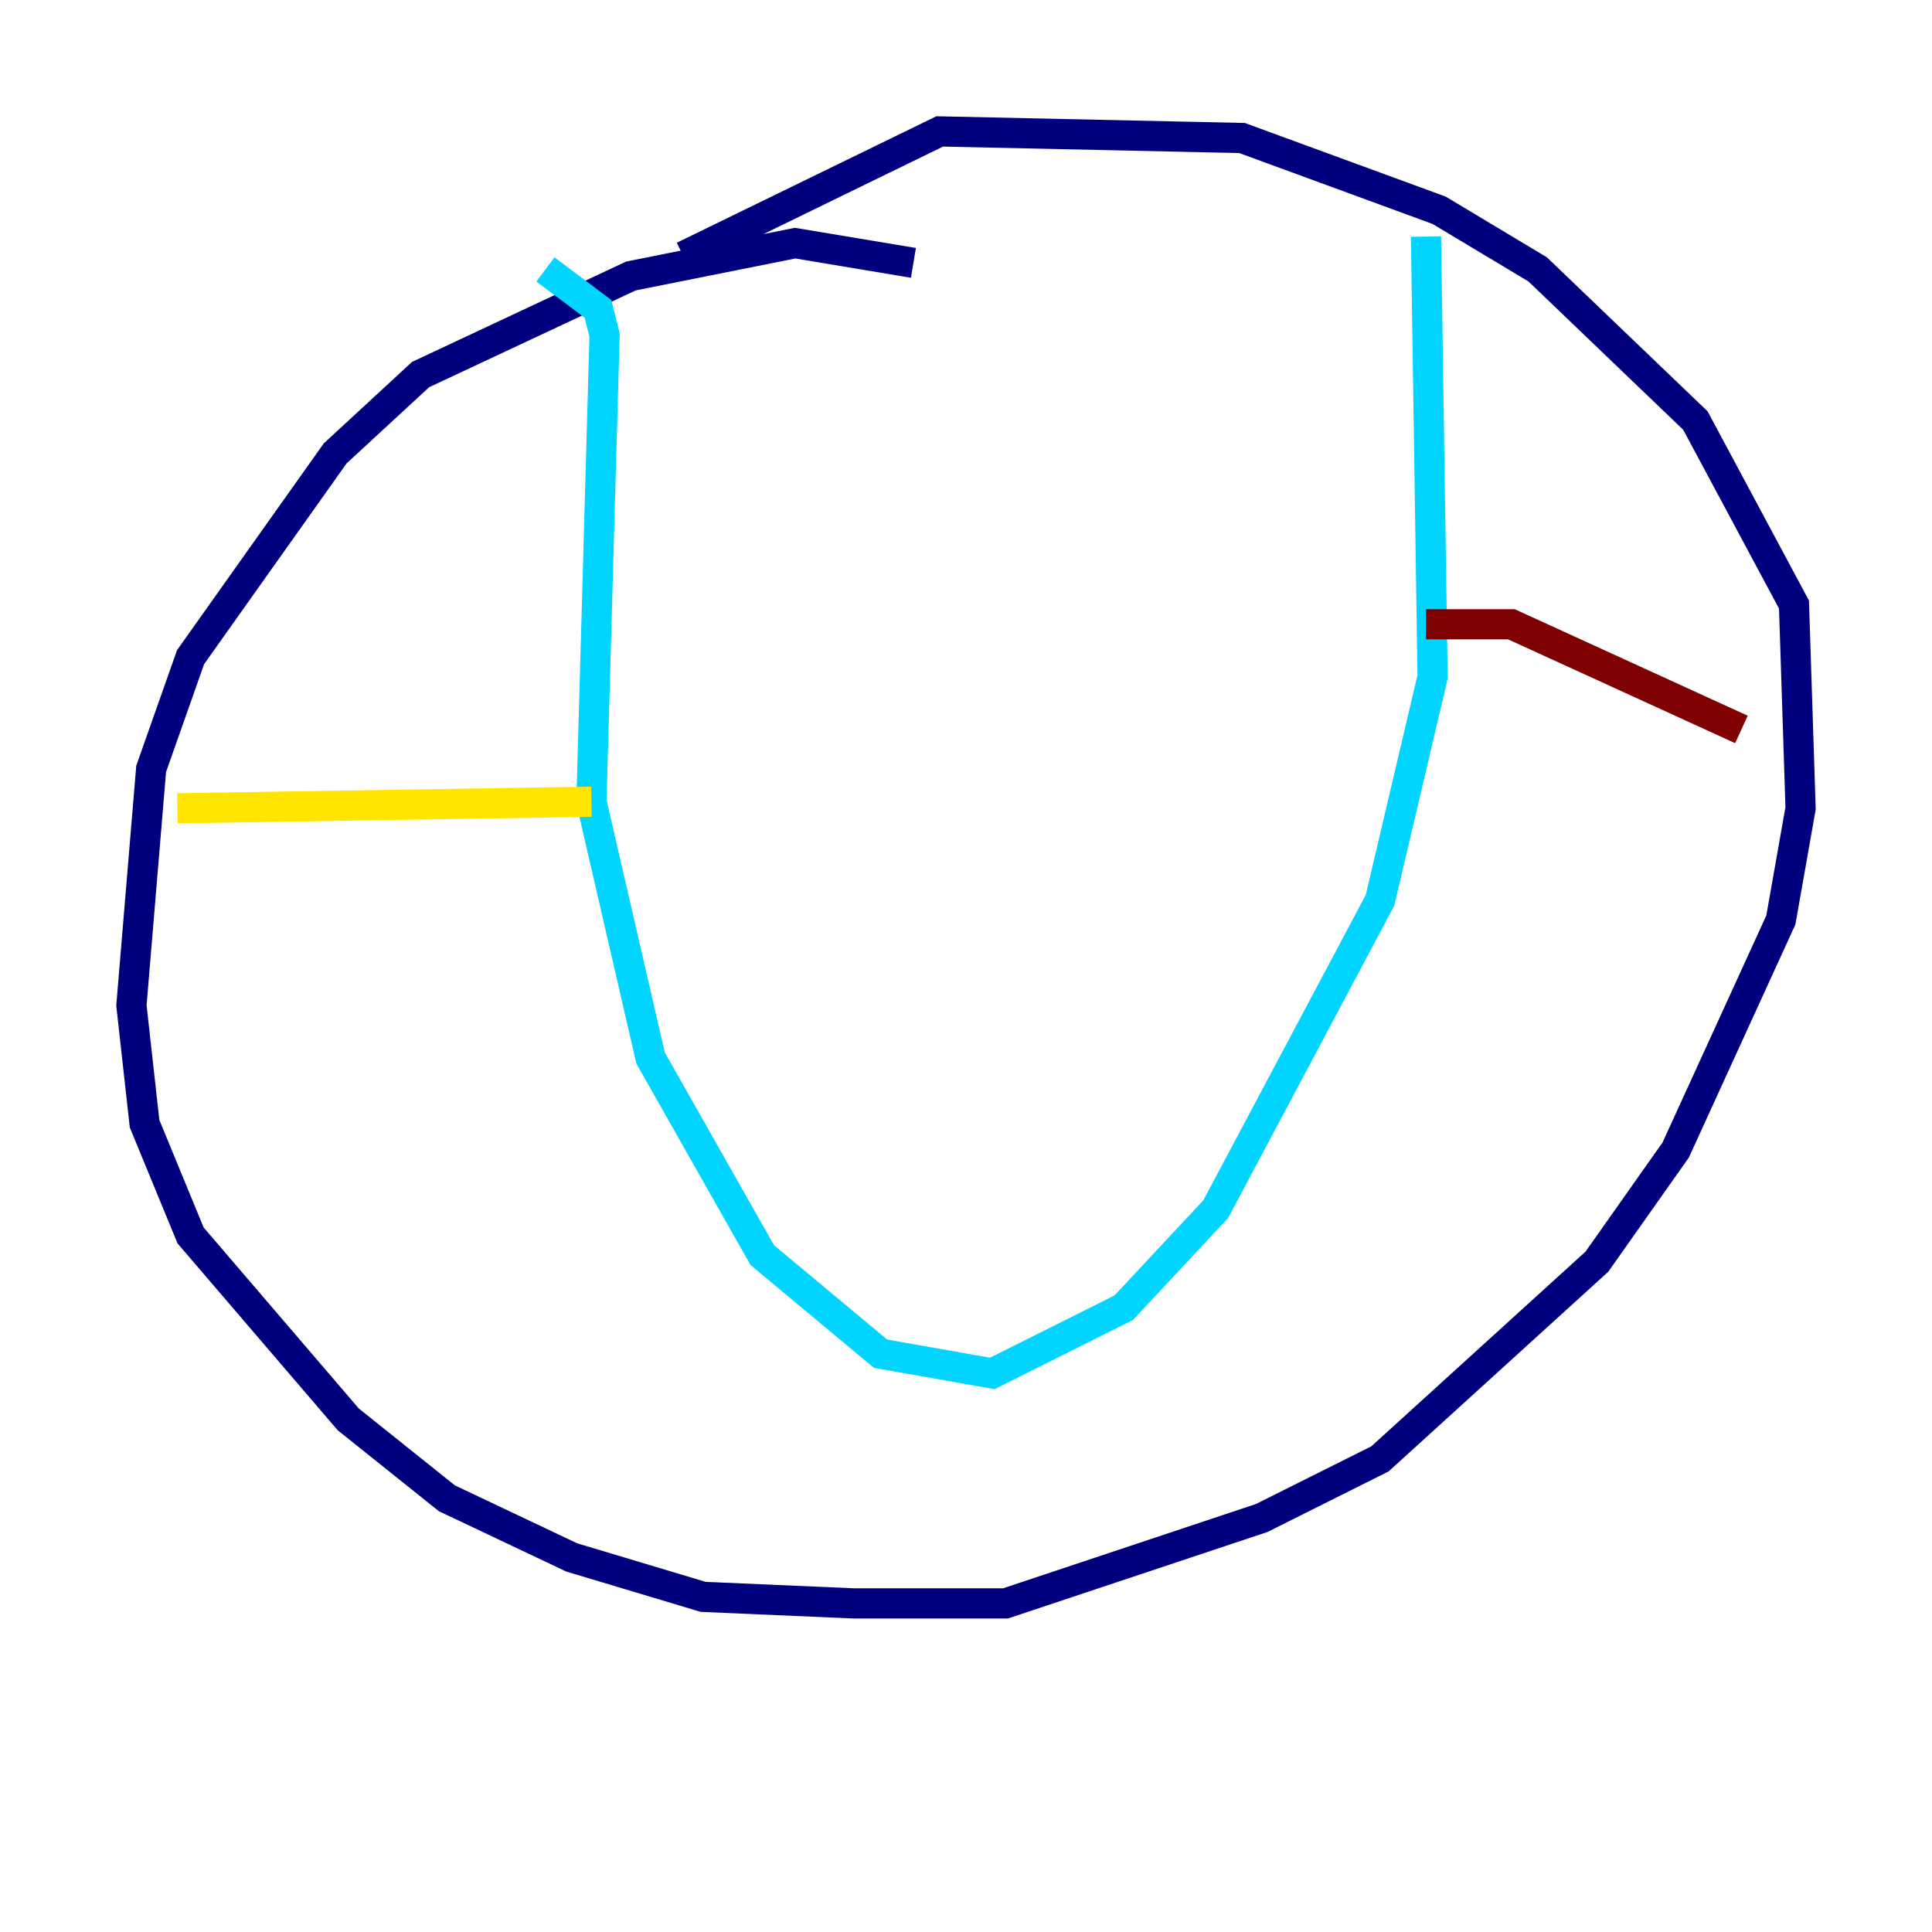 <?xml version="1.0" encoding="utf-8" ?>
<svg baseProfile="tiny" height="128" version="1.2" viewBox="0,0,128,128" width="128" xmlns="http://www.w3.org/2000/svg" xmlns:ev="http://www.w3.org/2001/xml-events" xmlns:xlink="http://www.w3.org/1999/xlink"><defs /><polyline fill="none" points="60.517,17.415 52.68,16.109 41.796,18.286 27.864,24.816 22.204,30.041 12.626,43.537 10.014,50.939 8.707,66.612 9.578,74.449 12.626,81.85 23.075,94.041 29.605,99.265 37.878,103.184 46.585,105.796 56.599,106.231 66.612,106.231 83.592,100.571 91.429,96.653 105.796,83.592 111.02,76.191 117.986,60.952 119.293,53.551 118.857,40.054 112.326,27.864 101.878,17.85 95.347,13.932 82.286,9.143 62.258,8.707 45.279,16.98" stroke="#00007f" stroke-width="2" /><polyline fill="none" points="94.476,15.674 94.912,44.843 91.429,59.646 80.544,80.109 74.449,86.639 65.742,90.993 58.34,89.687 50.503,83.156 43.102,70.095 39.184,53.116 40.054,22.204 39.619,20.463 36.136,17.85" stroke="#00d4ff" stroke-width="2" /><polyline fill="none" points="11.755,53.551 39.184,53.116" stroke="#ffe500" stroke-width="2" /><polyline fill="none" points="94.476,41.361 100.136,41.361 115.374,48.327" stroke="#7f0000" stroke-width="2" /></svg>